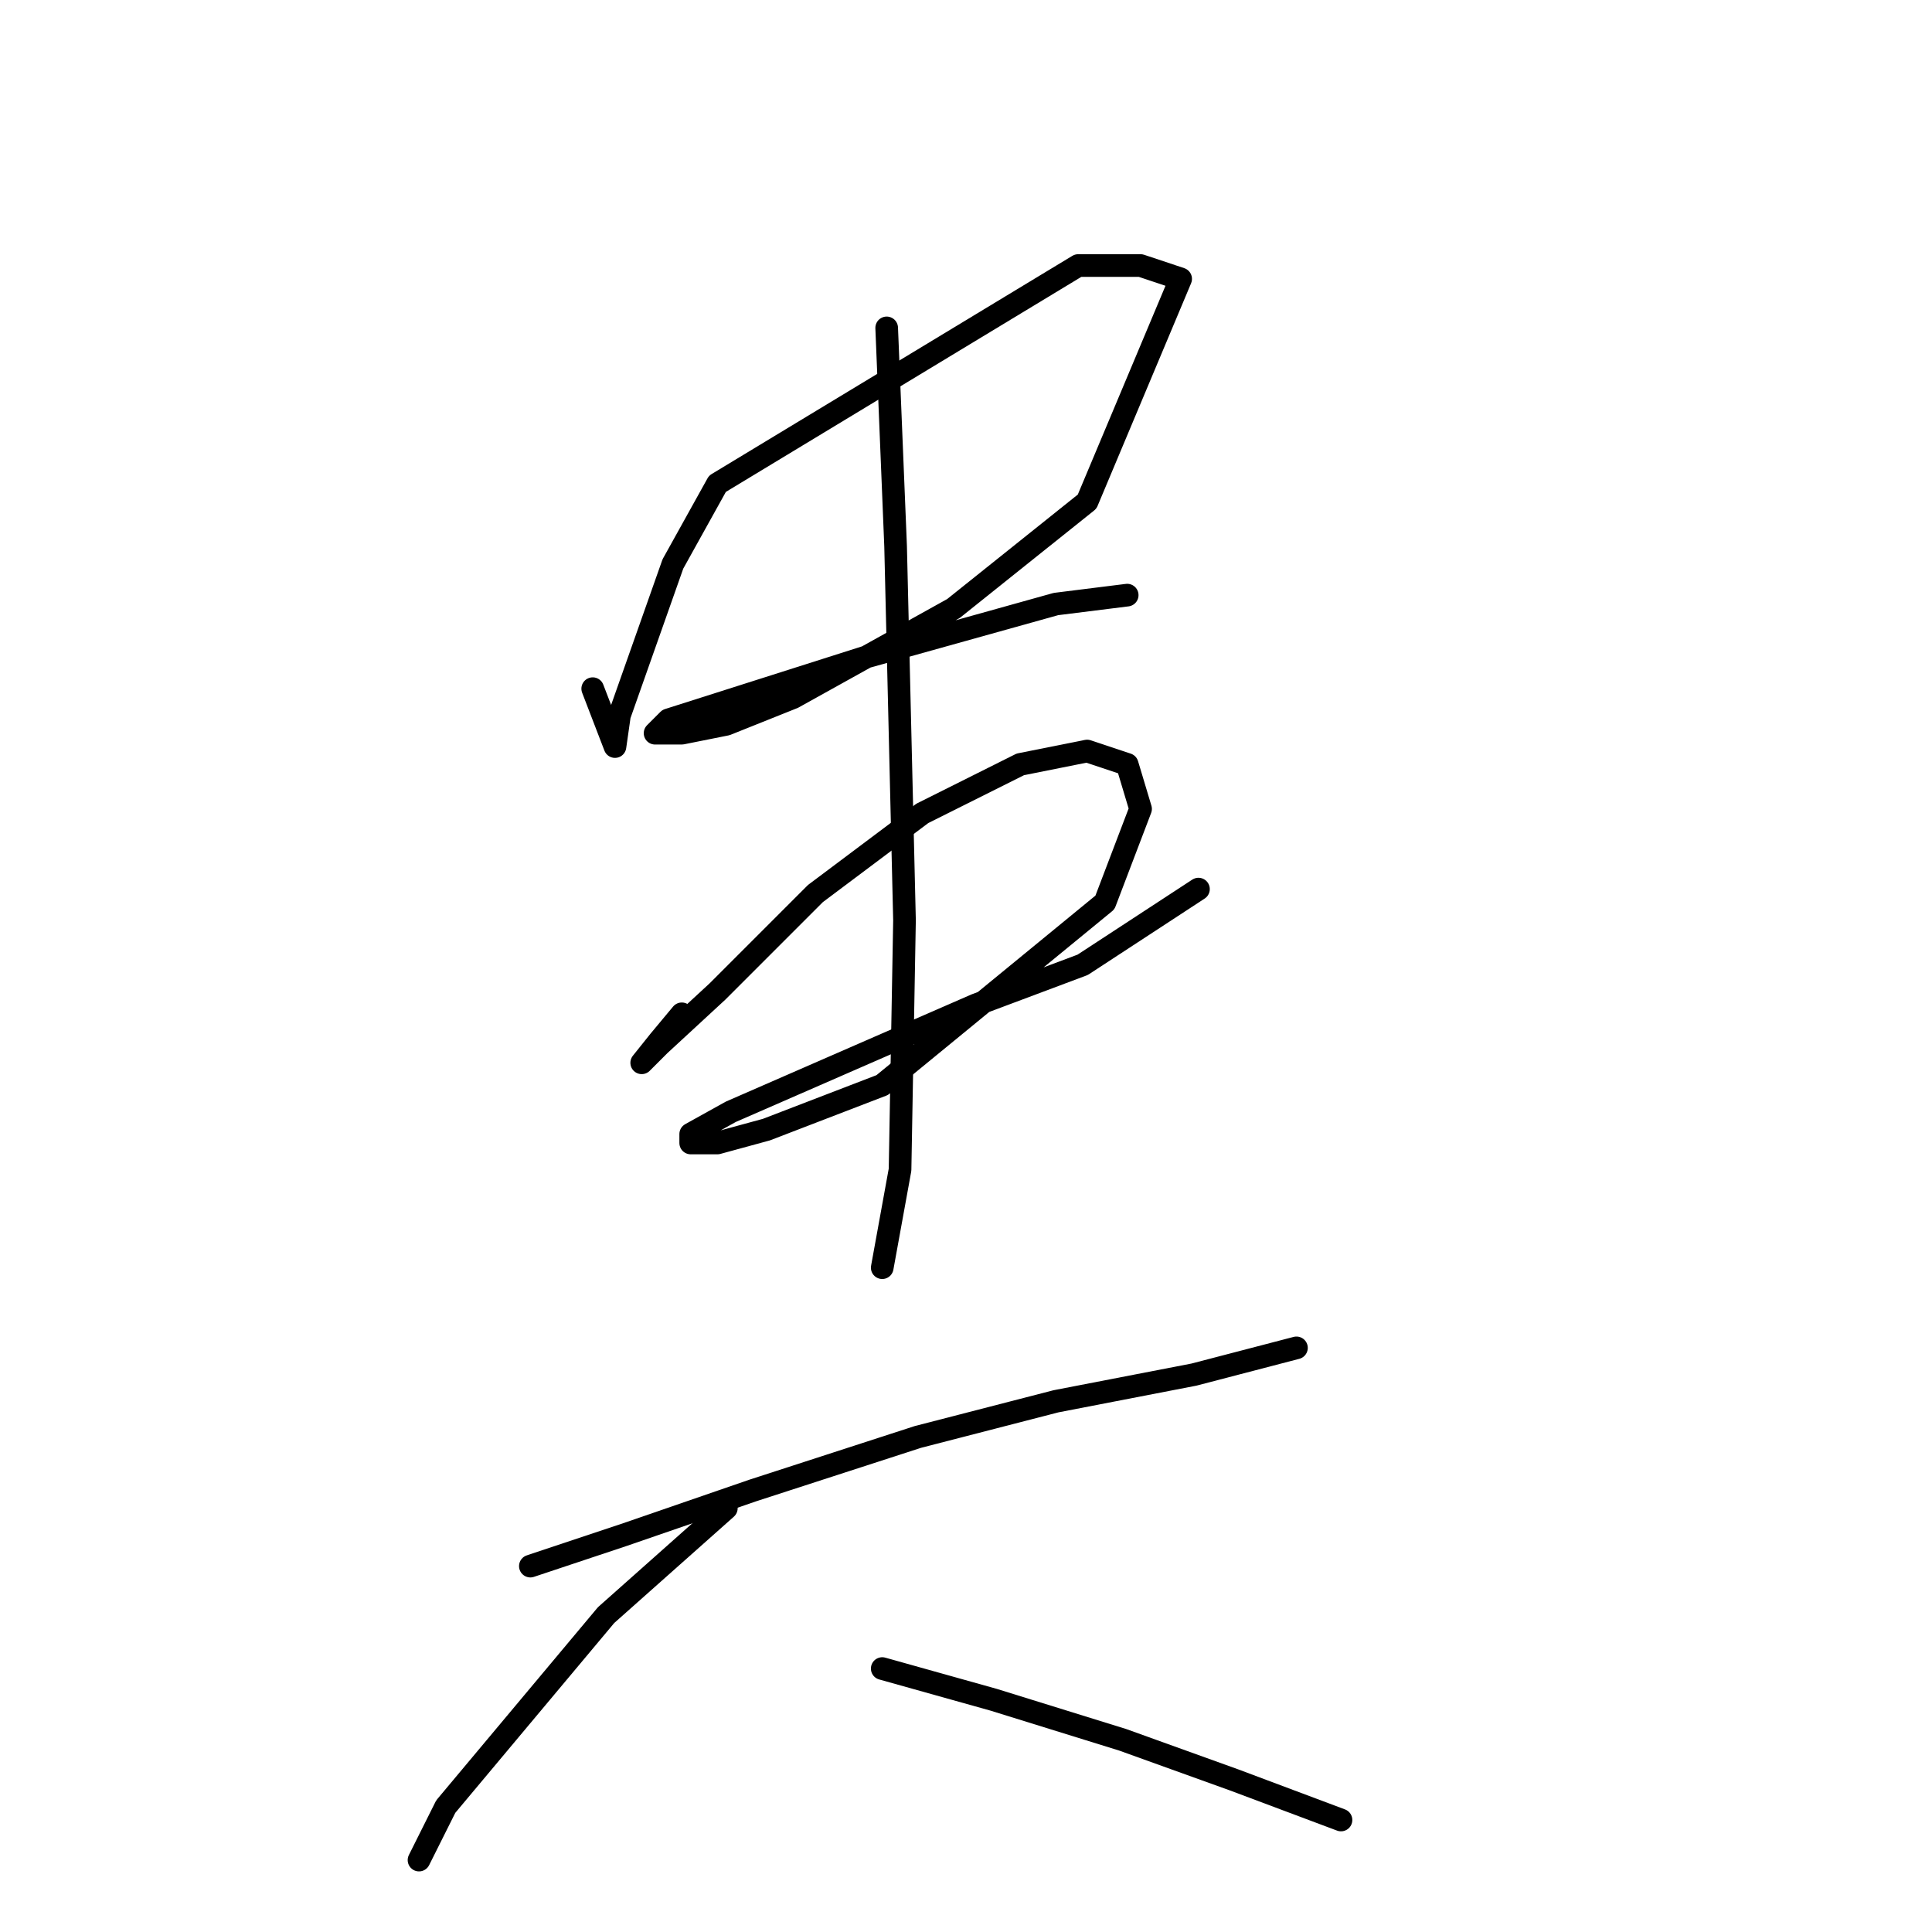 <?xml version="1.0" standalone="no"?>
    <svg width="256" height="256" xmlns="http://www.w3.org/2000/svg" version="1.1">
    <polyline stroke="black" stroke-width="3" stroke-linecap="round" fill="transparent" stroke-linejoin="round" points="78.538 91.252 81.489 98.924 82.079 94.793 89.162 74.727 95.063 64.103 142.868 35.184 151.131 35.184 156.443 36.955 144.049 66.464 126.343 80.628 105.096 92.432 96.244 95.973 90.342 97.154 86.801 97.154 88.571 95.383 114.539 87.12 139.917 80.038 149.36 78.858 149.36 78.858 " />
        <polyline stroke="black" stroke-width="3" stroke-linecap="round" fill="transparent" stroke-linejoin="round" points="90.342 134.335 87.391 137.876 85.03 140.827 87.391 138.466 95.063 131.384 108.047 118.4 122.212 107.777 135.196 101.285 144.049 99.514 149.36 101.285 151.131 107.187 146.409 119.581 116.9 143.778 101.555 149.68 95.063 151.451 91.522 151.451 91.522 150.27 96.834 147.319 129.294 133.155 143.459 127.843 158.803 117.81 158.803 117.81 " />
        <polyline stroke="black" stroke-width="3" stroke-linecap="round" fill="transparent" stroke-linejoin="round" points="117.49 43.447 118.671 72.366 119.851 121.941 119.261 154.992 116.9 167.976 116.9 167.976 " />
        <polyline stroke="black" stroke-width="3" stroke-linecap="round" fill="transparent" stroke-linejoin="round" points="70.276 207.518 82.669 203.387 99.785 197.485 121.622 190.403 139.917 185.681 158.213 182.14 171.787 178.599 171.787 178.599 " />
        <polyline stroke="black" stroke-width="3" stroke-linecap="round" fill="transparent" stroke-linejoin="round" points="96.244 199.846 80.309 214.01 59.062 239.388 55.521 246.47 55.521 246.47 " />
        <polyline stroke="black" stroke-width="3" stroke-linecap="round" fill="transparent" stroke-linejoin="round" points="116.9 221.092 131.655 225.224 148.77 230.535 163.525 235.847 177.689 241.159 177.689 241.159 " />
        </svg>
